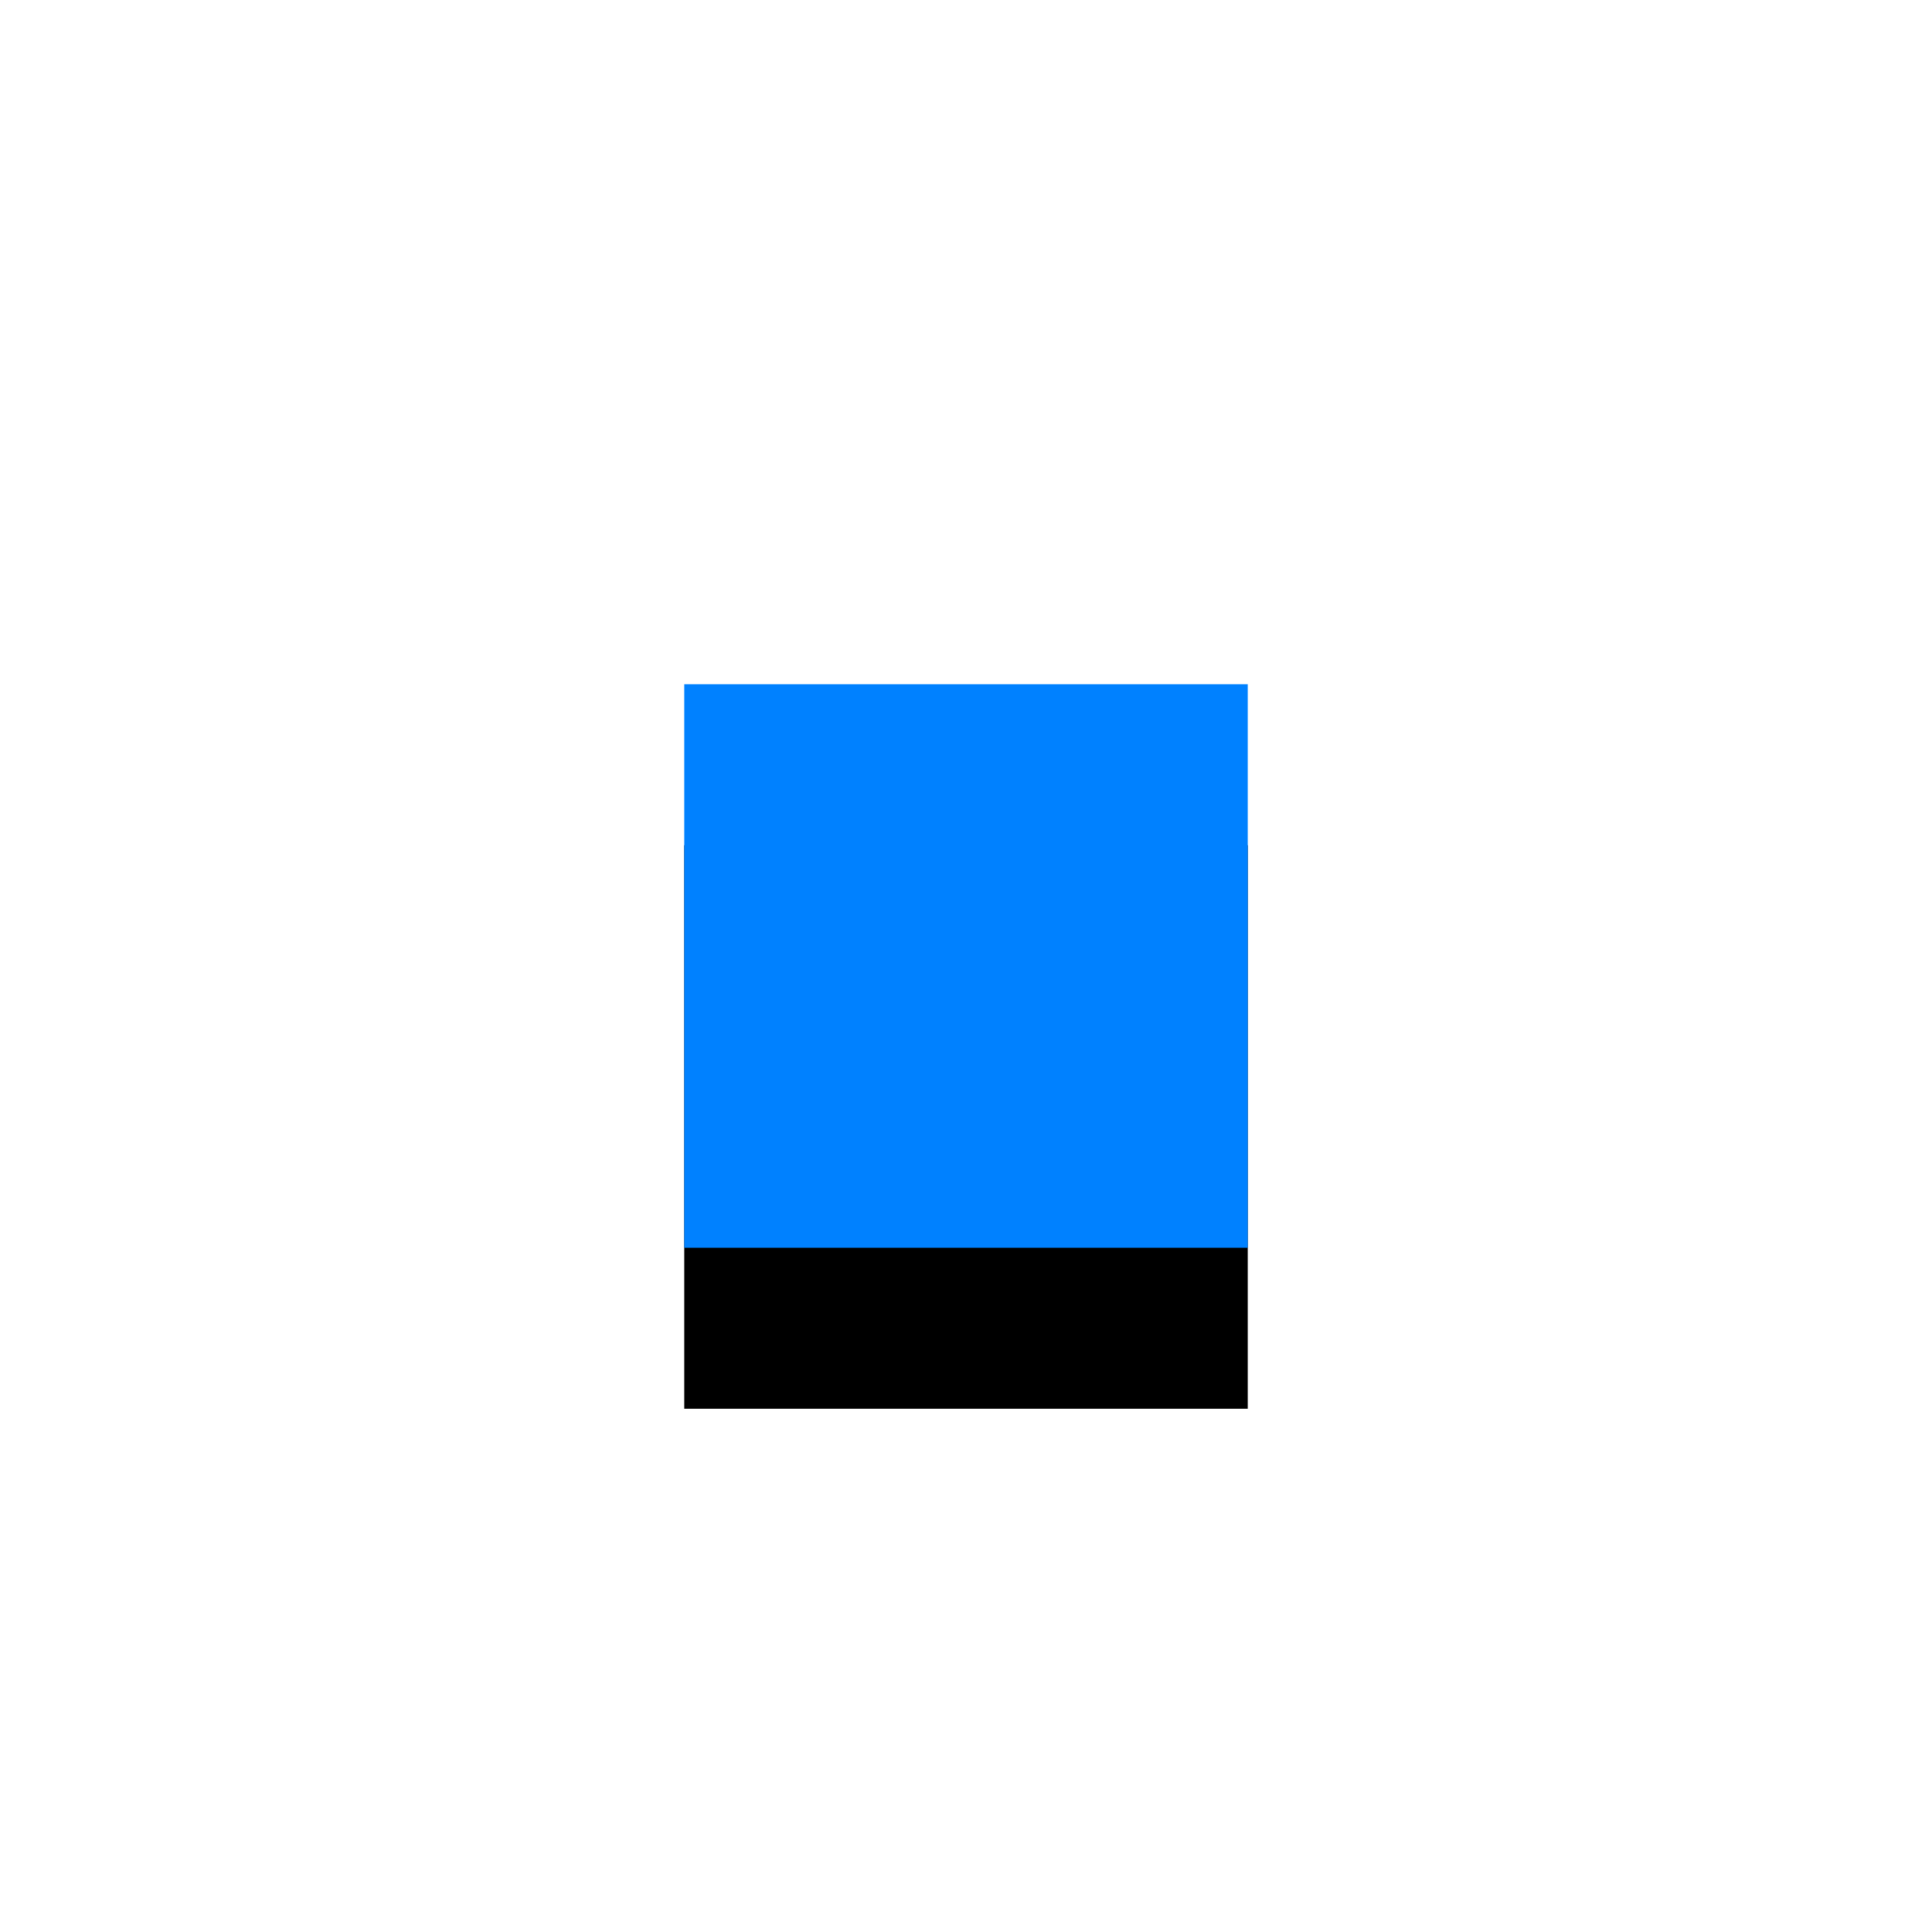 <?xml version="1.0" encoding="UTF-8"?>
<svg width="48px" height="48px" viewBox="0 0 48 48" version="1.1" xmlns="http://www.w3.org/2000/svg" xmlns:xlink="http://www.w3.org/1999/xlink">
    <!-- Generator: Sketch 56.2 (81672) - https://sketch.com -->
    <title>rectangle tool_active</title>
    <desc>Created with Sketch.</desc>
    <defs>
        <rect id="path-1" x="17" y="17" width="14" height="14"></rect>
        <filter x="-78.6%" y="-50.0%" width="257.1%" height="257.1%" filterUnits="objectBoundingBox" id="filter-2">
            <feOffset dx="0" dy="4" in="SourceAlpha" result="shadowOffsetOuter1"></feOffset>
            <feGaussianBlur stdDeviation="3" in="shadowOffsetOuter1" result="shadowBlurOuter1"></feGaussianBlur>
            <feColorMatrix values="0 0 0 0 0.173   0 0 0 0 0.655   0 0 0 0 0.973  0 0 0 0.4 0" type="matrix" in="shadowBlurOuter1"></feColorMatrix>
        </filter>
    </defs>
    <g id="组件" stroke="none" stroke-width="1" fill="none" fill-rule="evenodd">
        <g id="侧边工具栏-备份" transform="translate(-5, -189)">
            <g id="侧边工具栏-" transform="translate(5, 141)">
                <g id="编组-3">
                    <g id="rectangle-tool_active" transform="translate(0, 48)">
                        <rect id="Rectangle-11-Copy" fill="#D8D8D8" opacity="0" x="0" y="0" width="48" height="48"></rect>
                        <g id="矩形备份">
                            <use fill="black" fill-opacity="1" filter="url(#filter-2)" xlink:href="#path-1"></use>
                            <use fill="#0081FF" fill-rule="evenodd" xlink:href="#path-1"></use>
                        </g>
                    </g>
                </g>
            </g>
        </g>
    </g>
</svg>